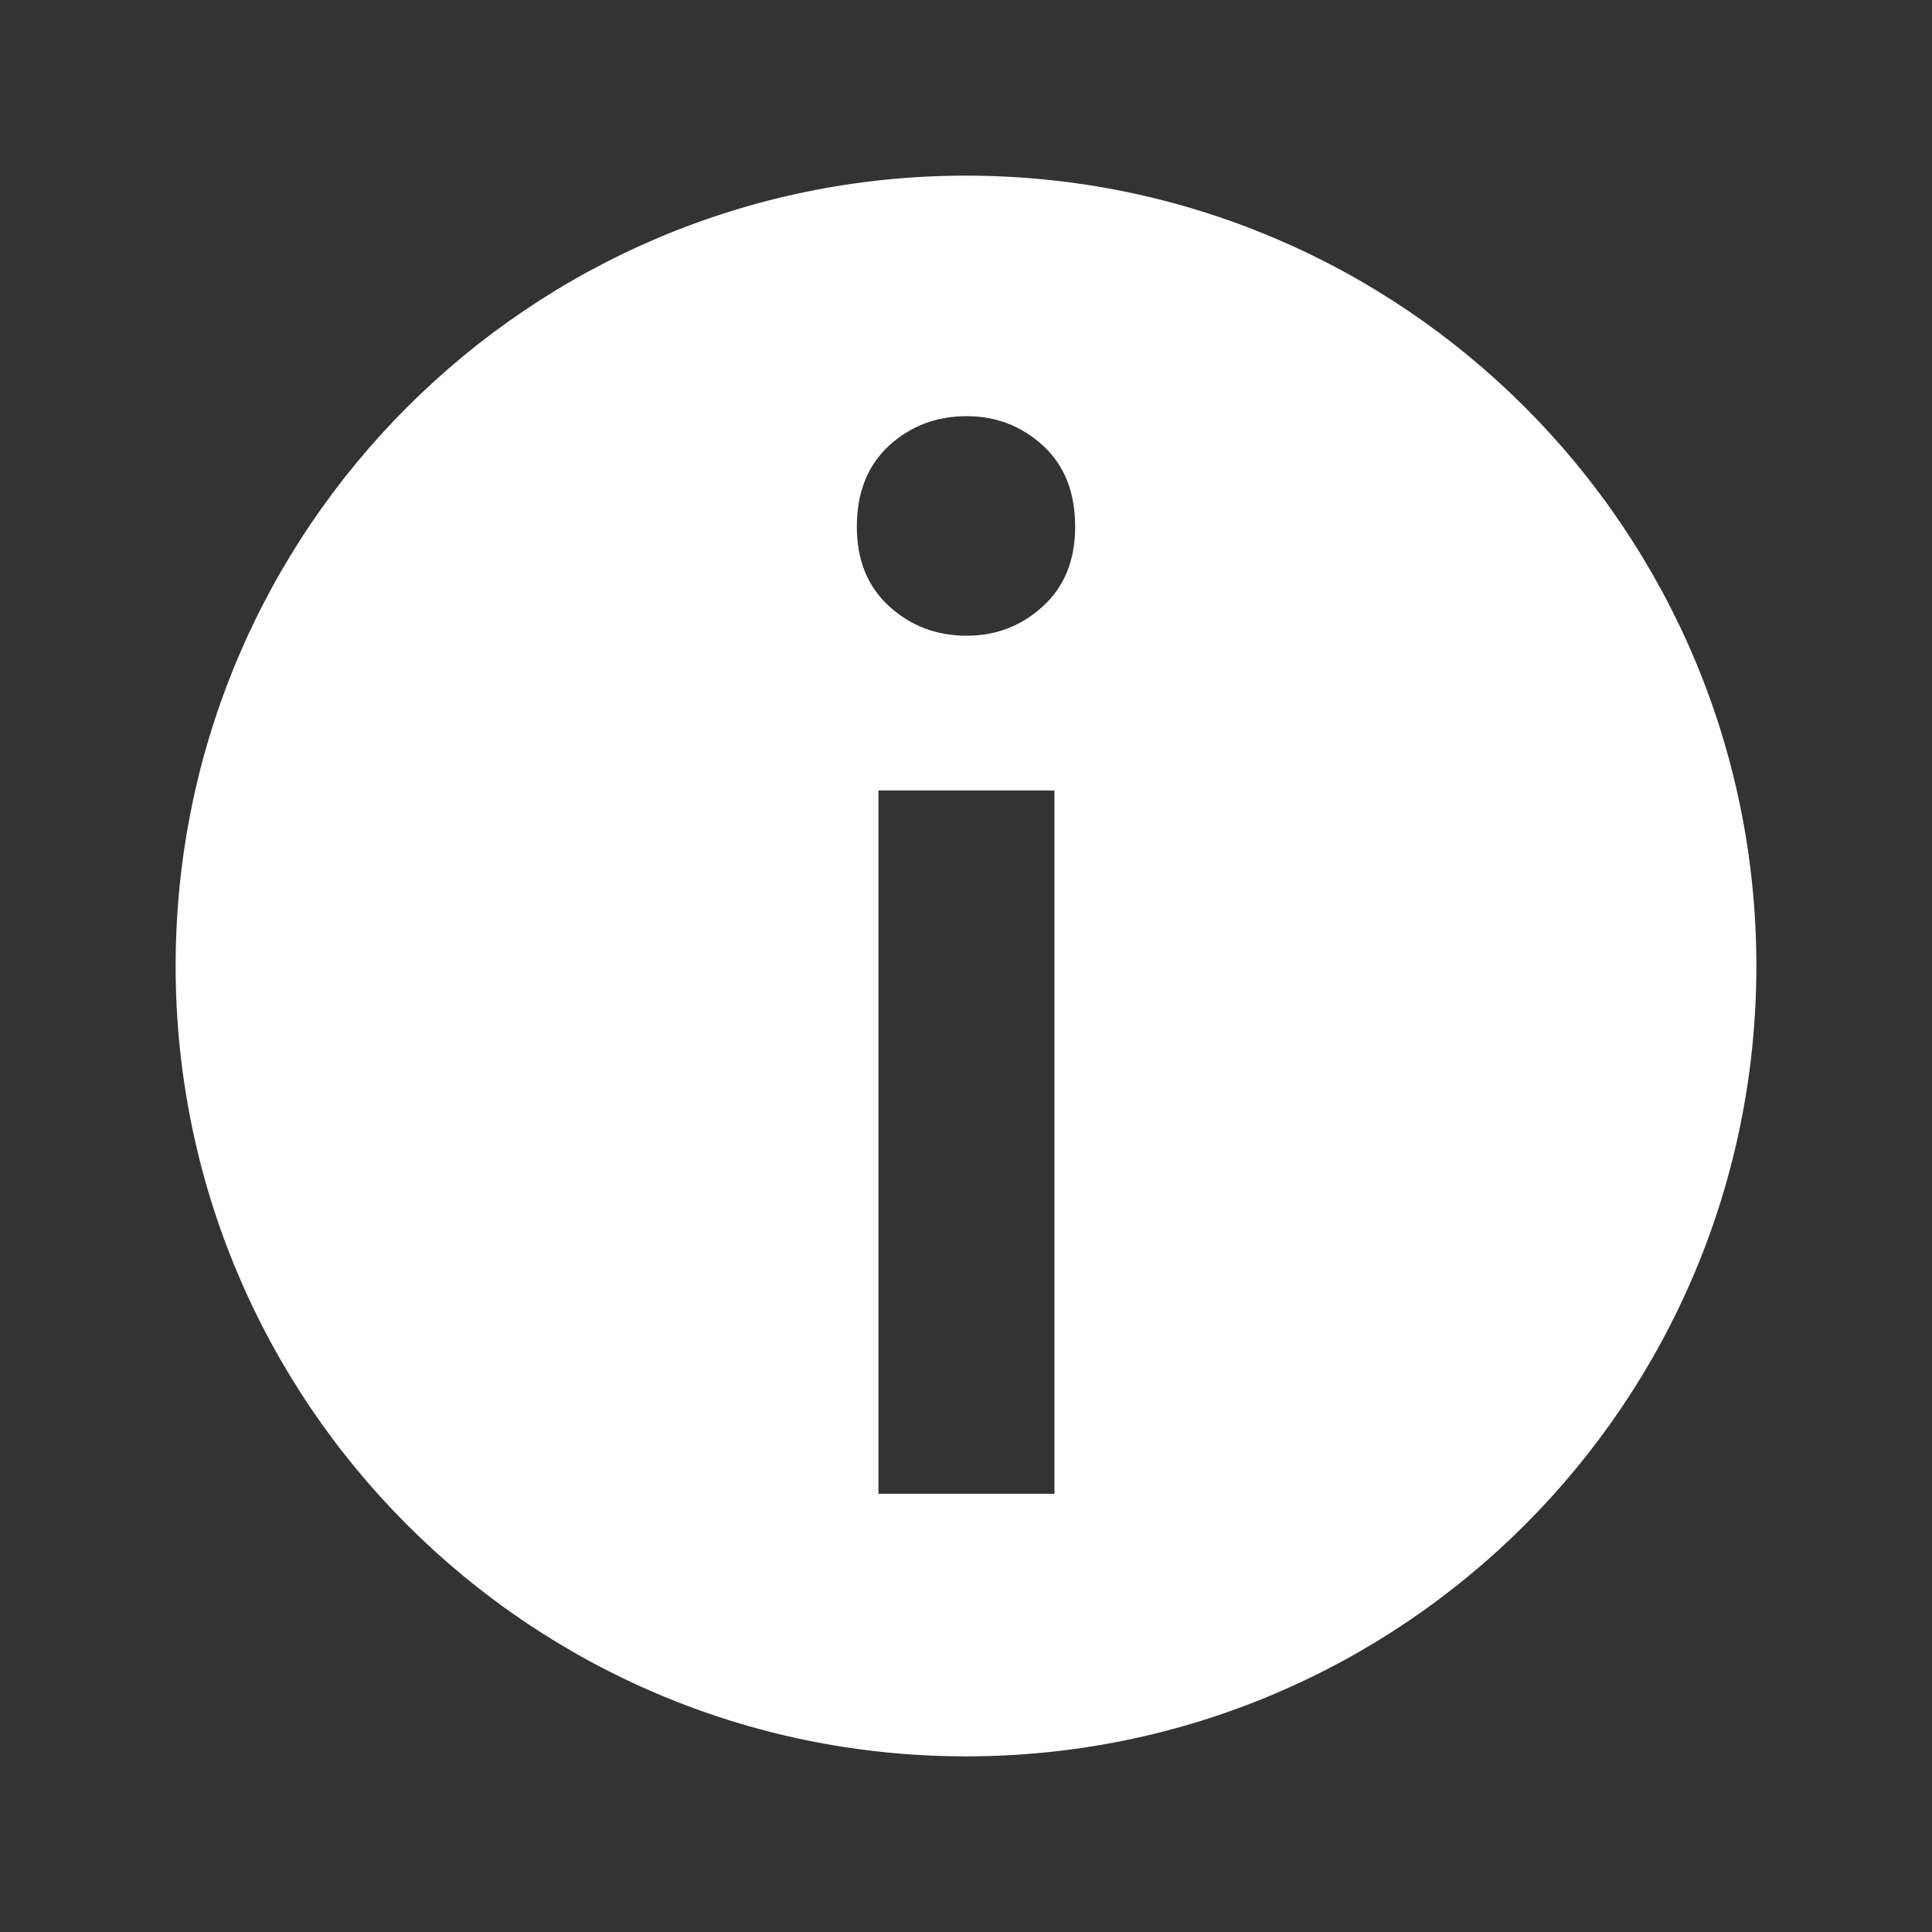 <?xml version="1.0" encoding="utf-8"?>
<!-- Generator: Adobe Illustrator 15.0.0, SVG Export Plug-In . SVG Version: 6.00 Build 0)  -->
<!DOCTYPE svg PUBLIC "-//W3C//DTD SVG 1.1//EN" "http://www.w3.org/Graphics/SVG/1.1/DTD/svg11.dtd">
<svg version="1.1" id="Layer_1" xmlns="http://www.w3.org/2000/svg" xmlns:xlink="http://www.w3.org/1999/xlink" x="0px" y="0px"
	 width="22px" height="22px" viewBox="0 0 22 22" enable-background="new 0 0 22 22" xml:space="preserve">
<rect x="0" y="0" width="22" height="22" fill="#333333" stroke="none"/>
<g>
	<g>
		<path fill="#FFFFFF" d="M11,2c-4.971,0-9,4.03-9,9s4.029,9,9,9s9-4.03,9-9S15.971,2,11,2z M12.007,17.01h-2.004V9.001h2.004V17.01
			z M11.877,6.903c-0.245,0.224-0.534,0.336-0.868,0.336c-0.346,0-0.64-0.112-0.885-0.336C9.88,6.68,9.757,6.378,9.757,5.998
			c0-0.392,0.123-0.699,0.367-0.924c0.245-0.223,0.539-0.335,0.885-0.335c0.334,0,0.623,0.112,0.868,0.335
			c0.244,0.225,0.366,0.532,0.366,0.924C12.243,6.378,12.121,6.68,11.877,6.903z"/>
	</g>
</g>
</svg>
